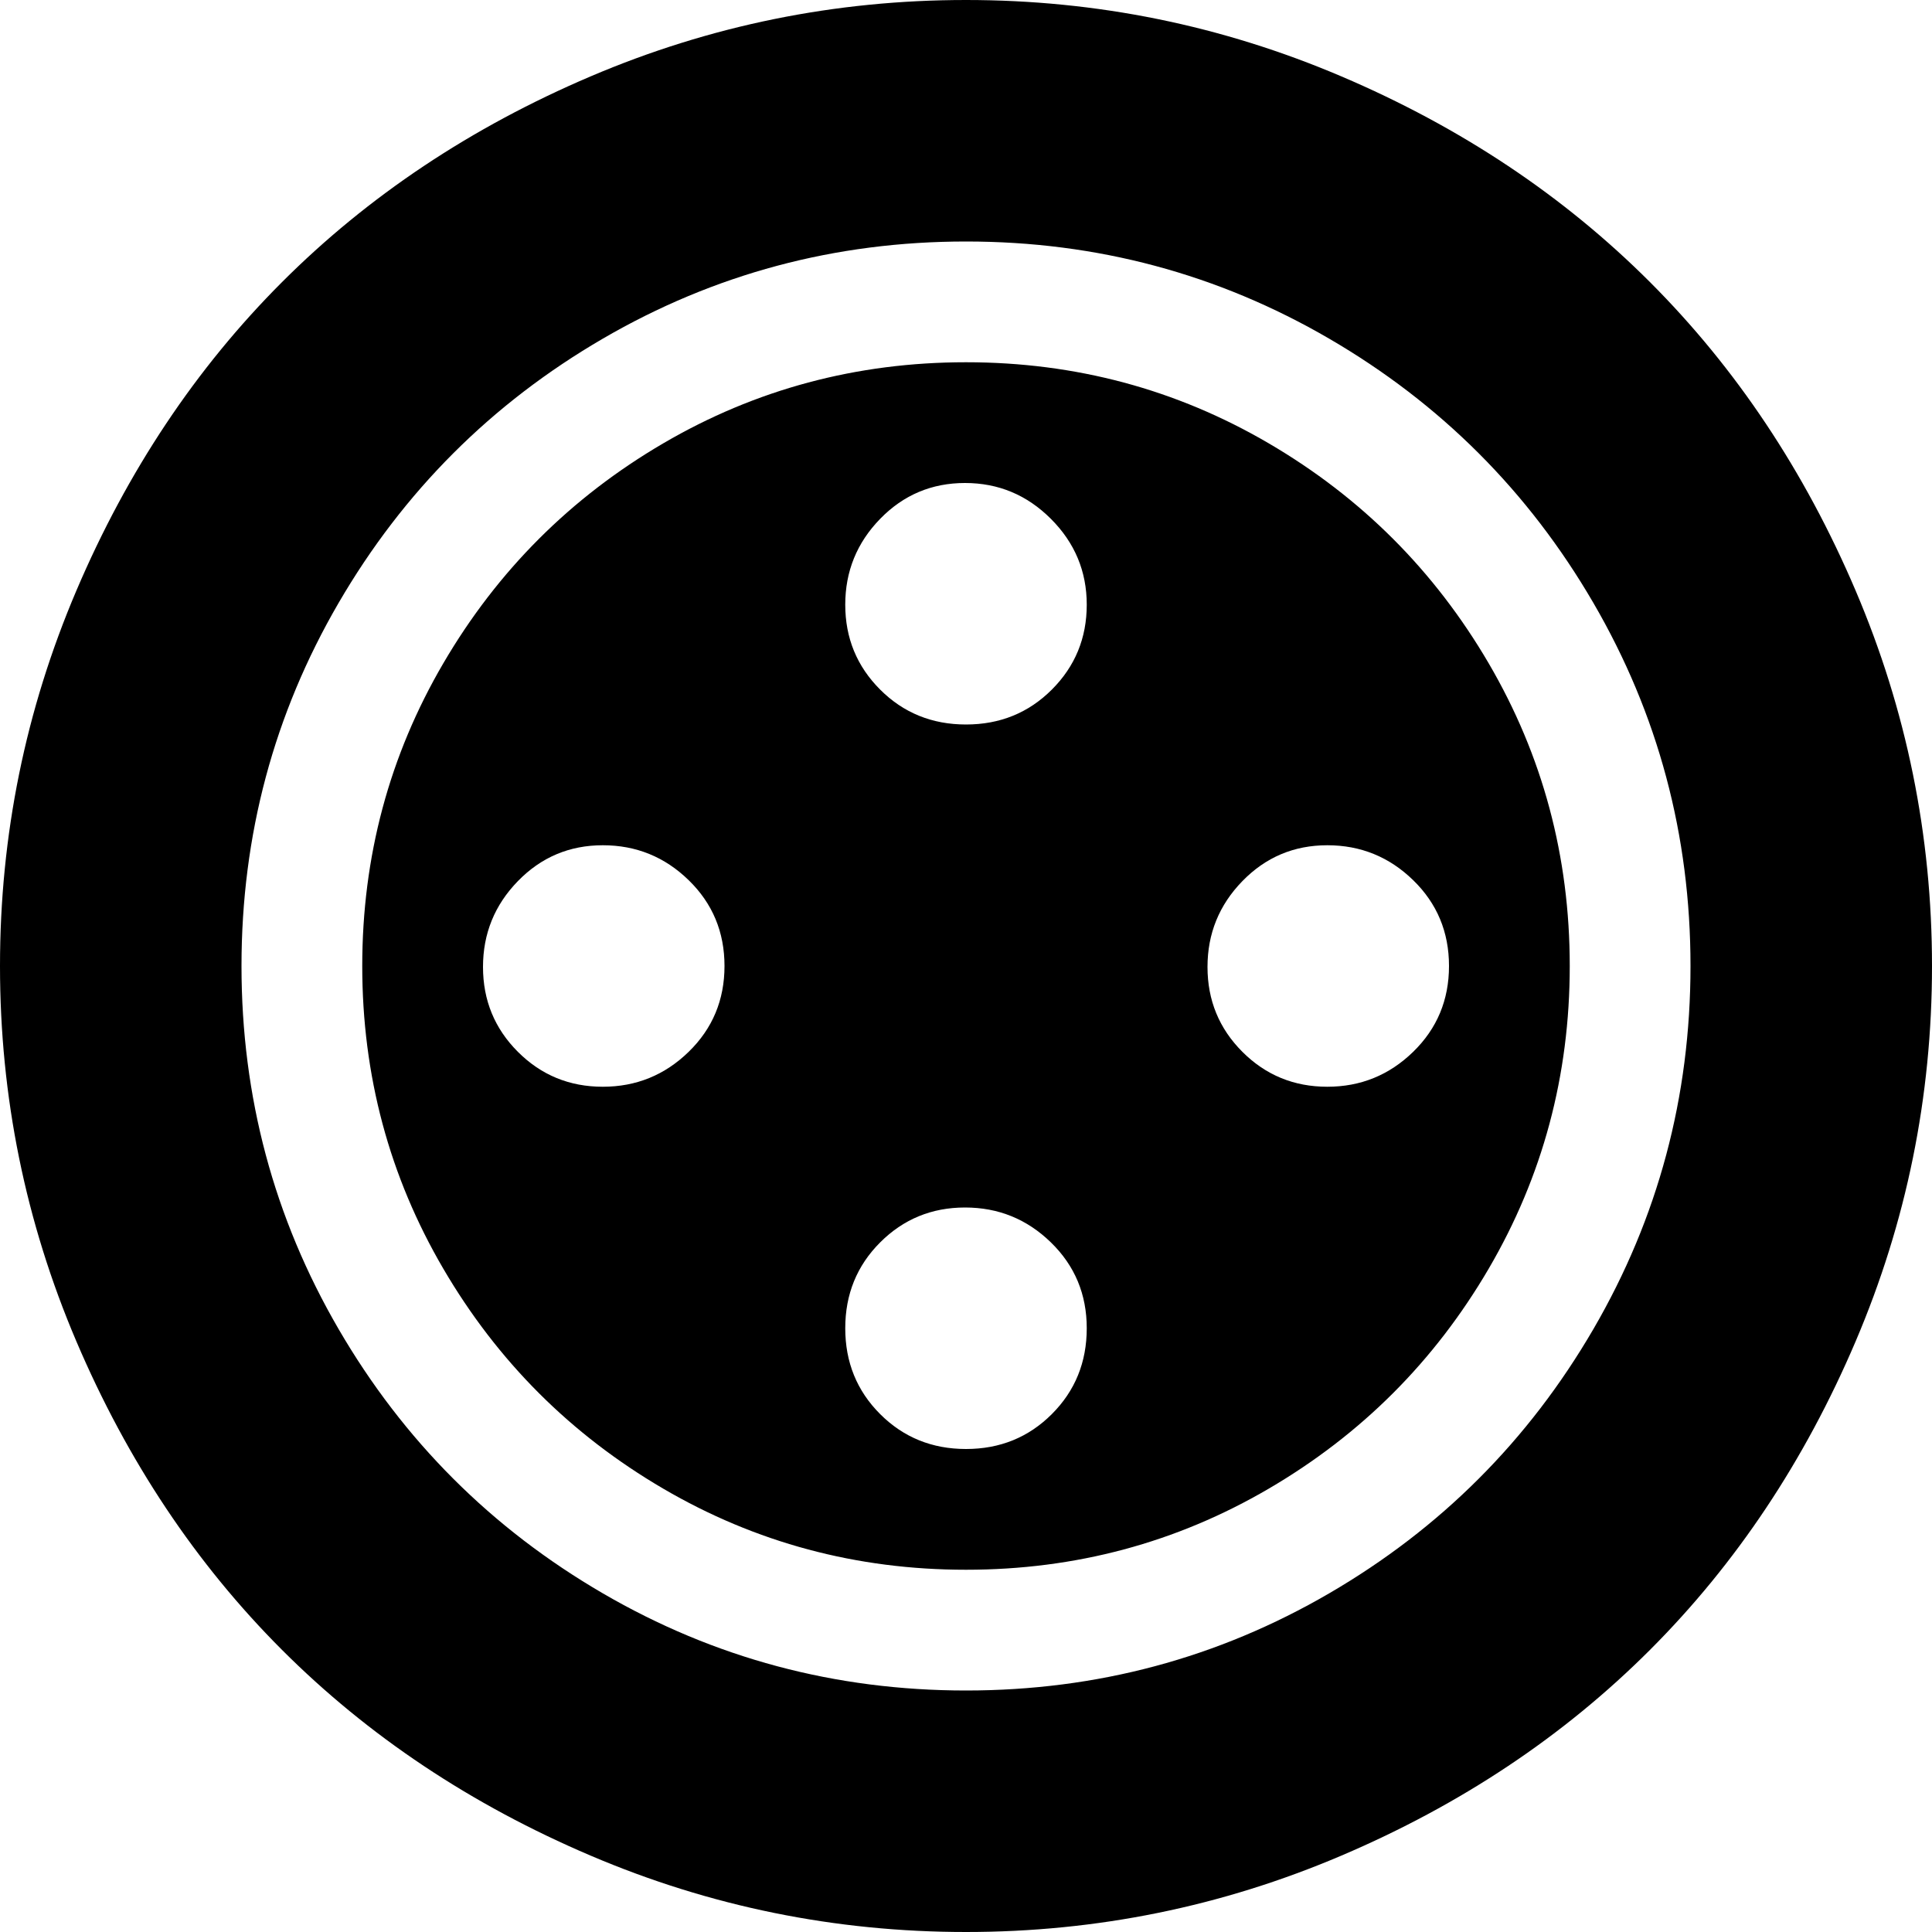 <svg xmlns="http://www.w3.org/2000/svg" xmlns:xlink="http://www.w3.org/1999/xlink" width="1024" height="1024" viewBox="0 0 1024 1024"><path fill="currentColor" d="M512 1024q-104 0-199-40.5t-163.5-109T40.5 711T0 512t40.5-199t109-163.5T313 40.5T512 0t199 40.5t163.5 109t109 163.5t40.5 199t-40.5 199t-109 163.5t-163.5 109t-199 40.5m0-896q-104 0-192.5 51.5t-140 140T128 512t51.5 192.5t140 140T512 896t192.5-51.5t140-140T896 512t-51.5-192.5t-140-140T512 128m0 704q-87 0-160.5-43T235 672.5T192 512t43-160.5T351.5 235T512 192t160.5 43T789 351.5T832 512t-43 160.5T672.5 789T512 832M319.5 448q-26.5 0-45 19T256 512.5t18.5 45t45 18.5t45.5-18.5t19-45.5t-19-45.5t-45.5-18.5m192-192q-26.5 0-45 19T448 320.5t18.5 45T512 384t45.5-18.5t18.5-45t-19-45.5t-45.5-19m0 384q-26.5 0-45 18.5T448 704t18.5 45.5T512 768t45.5-18.5T576 704t-19-45.5t-45.5-18.5m192-192q-26.5 0-45 19T640 512.5t18.5 45t45 18.5t45.5-18.5t19-45.5t-19-45.5t-45.5-18.5"/></svg>